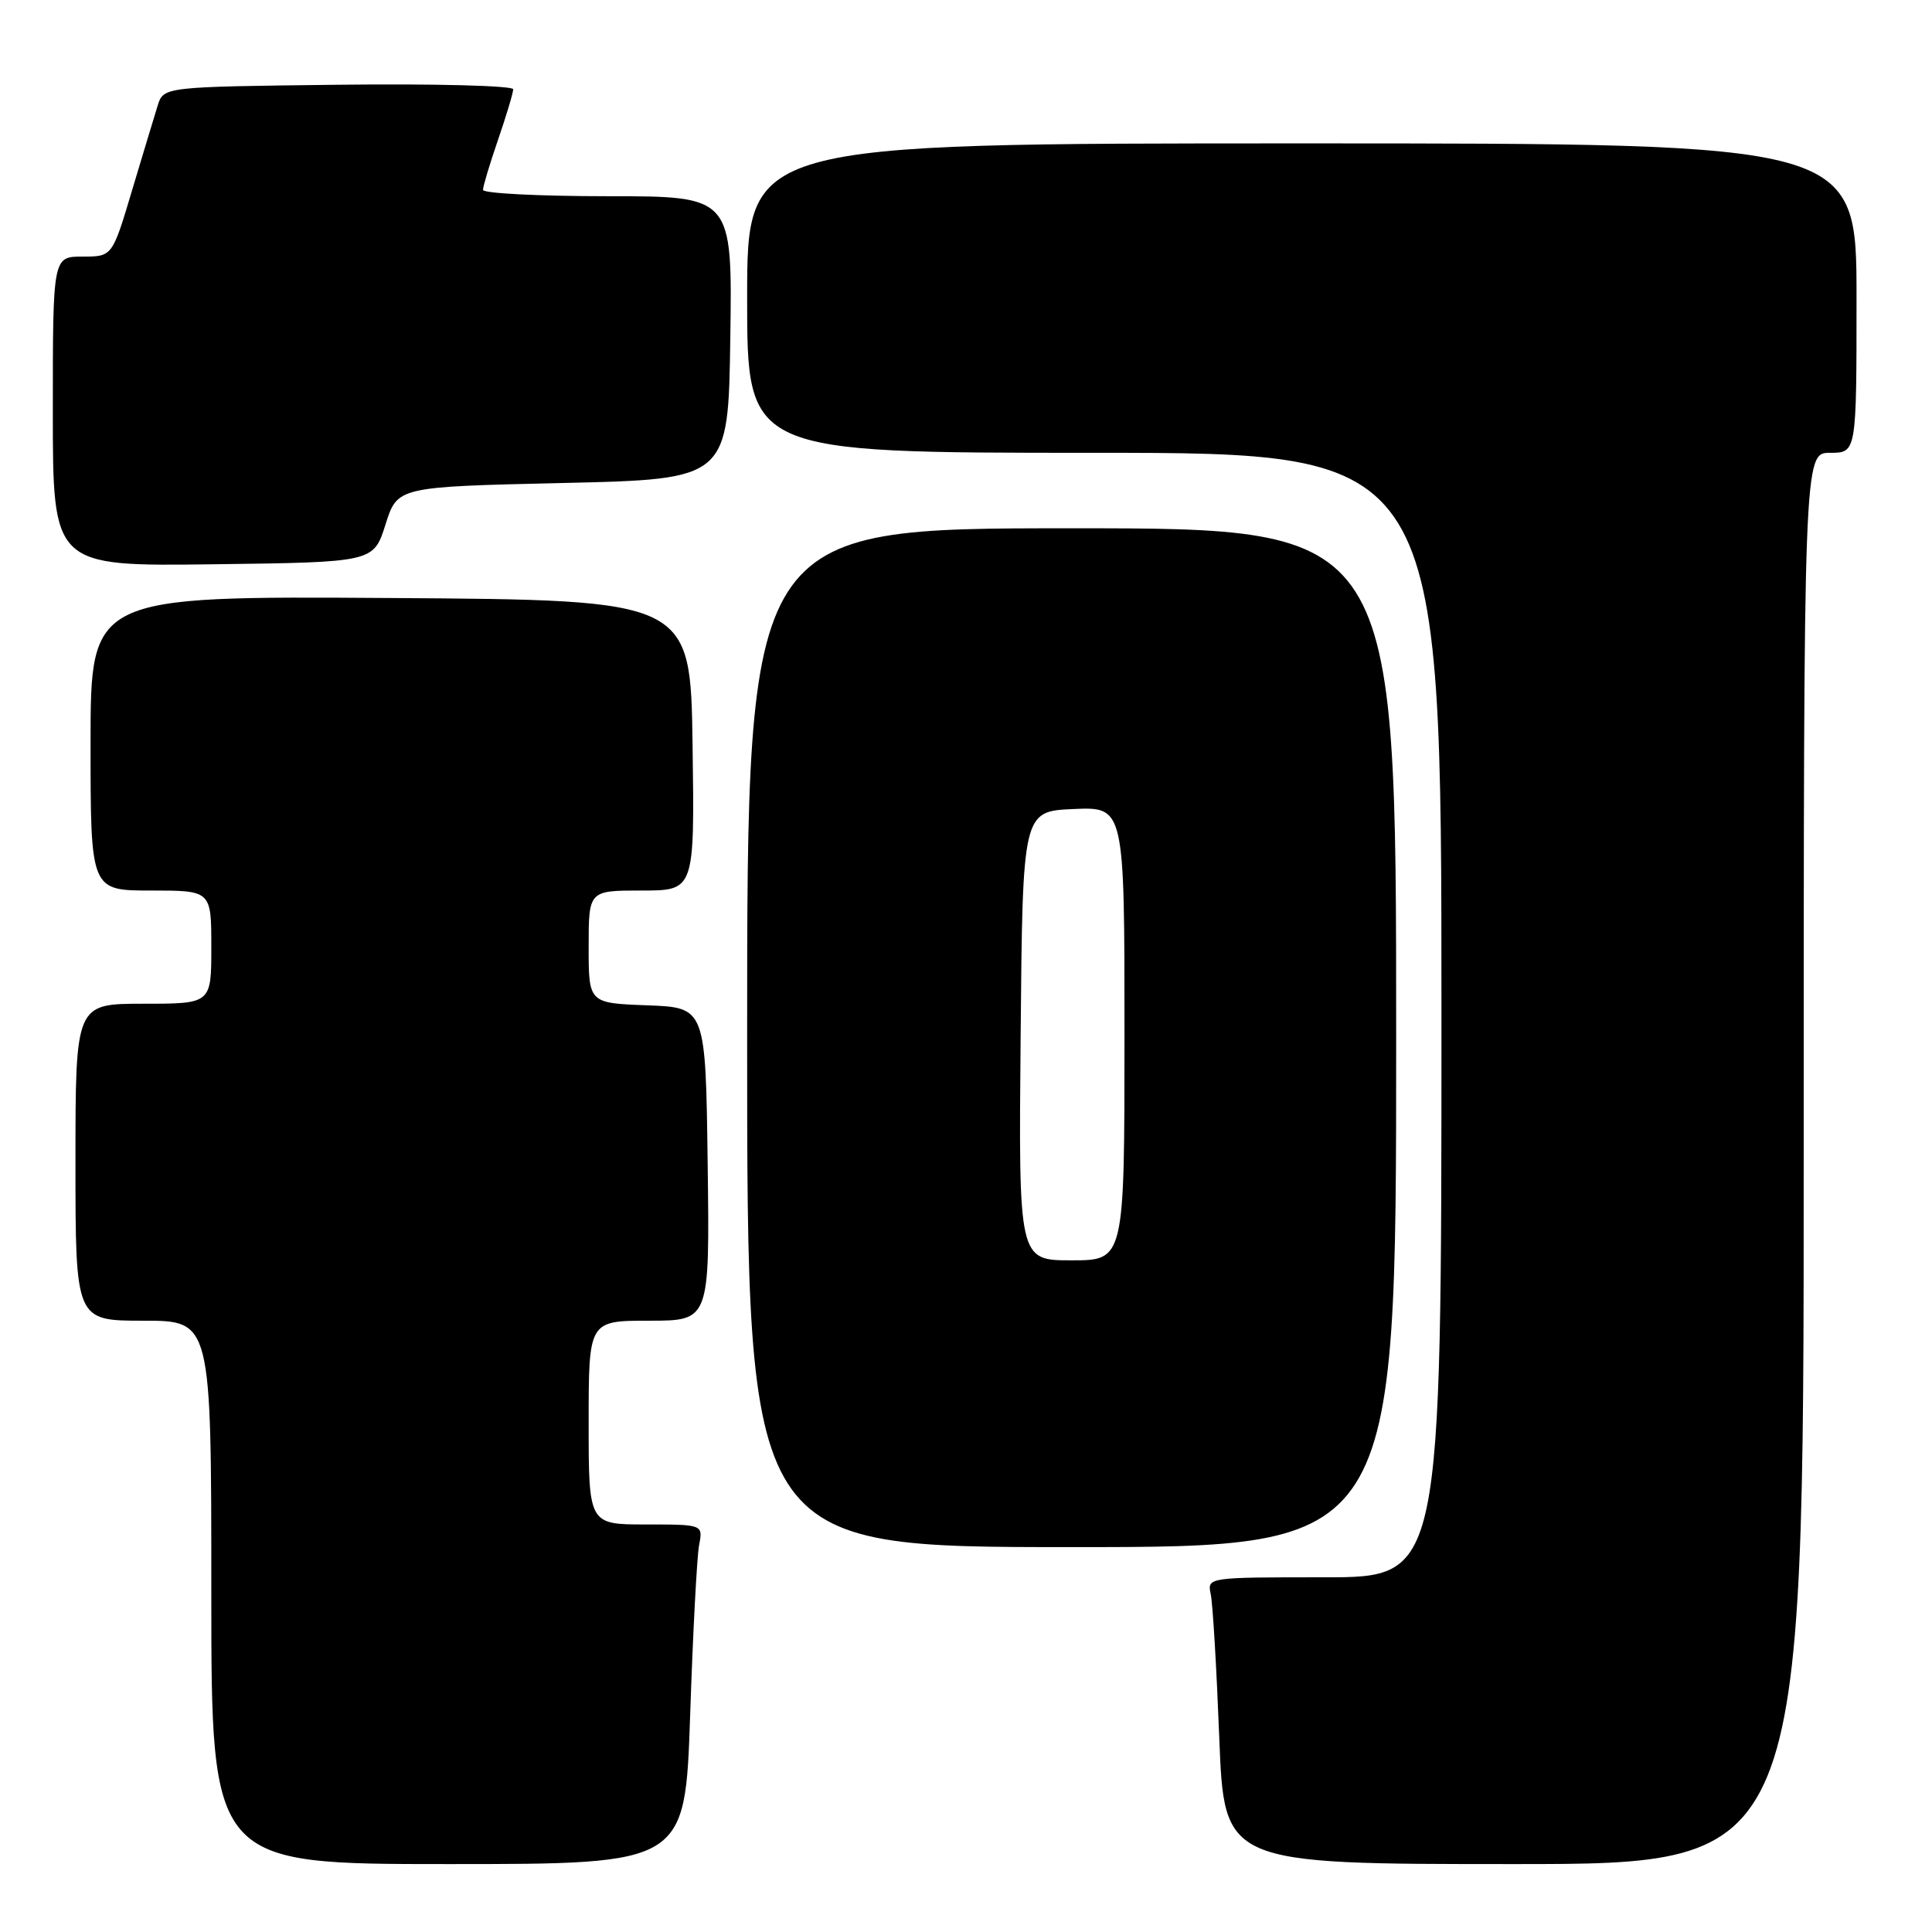 <?xml version="1.0" encoding="UTF-8" standalone="no"?>
<!DOCTYPE svg PUBLIC "-//W3C//DTD SVG 1.1//EN" "http://www.w3.org/Graphics/SVG/1.1/DTD/svg11.dtd" >
<svg xmlns="http://www.w3.org/2000/svg" xmlns:xlink="http://www.w3.org/1999/xlink" version="1.1" viewBox="0 0 256 256">
 <g >
 <path fill="currentColor"
d=" M 91.45 227.25 C 91.81 216.39 92.35 206.26 92.63 204.75 C 93.16 202.00 93.16 202.00 85.58 202.00 C 78.00 202.00 78.00 202.00 78.00 188.50 C 78.00 175.00 78.00 175.00 86.02 175.00 C 94.04 175.00 94.04 175.00 93.77 154.25 C 93.50 133.50 93.50 133.50 85.75 133.21 C 78.00 132.92 78.00 132.92 78.00 125.46 C 78.00 118.00 78.00 118.00 85.02 118.00 C 92.04 118.00 92.04 118.00 91.77 98.75 C 91.50 79.50 91.50 79.50 51.75 79.24 C 12.00 78.98 12.00 78.98 12.00 98.49 C 12.00 118.00 12.00 118.00 20.00 118.00 C 28.00 118.00 28.00 118.00 28.00 125.50 C 28.00 133.00 28.00 133.00 19.00 133.00 C 10.00 133.00 10.00 133.00 10.00 154.00 C 10.00 175.00 10.00 175.00 19.00 175.00 C 28.00 175.00 28.00 175.00 28.00 211.00 C 28.00 247.00 28.00 247.00 59.39 247.00 C 90.78 247.00 90.78 247.00 91.45 227.25 Z  M 239.00 153.50 C 239.00 60.00 239.00 60.00 242.50 60.00 C 246.00 60.00 246.00 60.00 246.00 39.50 C 246.00 19.00 246.00 19.00 172.50 19.00 C 99.00 19.00 99.00 19.00 99.00 39.50 C 99.00 60.00 99.00 60.00 145.00 60.00 C 191.00 60.00 191.00 60.00 191.00 134.50 C 191.00 209.00 191.00 209.00 175.48 209.00 C 159.96 209.00 159.96 209.00 160.43 211.25 C 160.70 212.49 161.20 221.04 161.56 230.25 C 162.21 247.00 162.21 247.00 200.61 247.00 C 239.00 247.00 239.00 247.00 239.00 153.50 Z  M 185.00 137.50 C 185.00 70.00 185.00 70.00 142.00 70.00 C 99.00 70.00 99.00 70.00 99.00 137.50 C 99.00 205.00 99.00 205.00 142.00 205.00 C 185.00 205.00 185.00 205.00 185.00 137.50 Z  M 51.08 69.50 C 52.66 64.50 52.66 64.50 74.58 64.00 C 96.50 63.50 96.50 63.50 96.77 44.75 C 97.04 26.00 97.04 26.00 80.52 26.00 C 71.43 26.00 64.00 25.62 64.00 25.16 C 64.00 24.69 64.90 21.70 66.00 18.50 C 67.10 15.30 68.00 12.30 68.00 11.83 C 68.00 11.35 57.57 11.08 44.83 11.23 C 21.67 11.50 21.67 11.50 20.89 14.00 C 20.46 15.38 18.93 20.44 17.49 25.25 C 14.88 34.00 14.88 34.00 10.94 34.00 C 7.00 34.00 7.00 34.00 7.00 54.52 C 7.00 75.04 7.00 75.04 28.25 74.77 C 49.50 74.50 49.50 74.50 51.08 69.50 Z  M 135.24 137.25 C 135.50 107.50 135.50 107.50 142.25 107.20 C 149.00 106.91 149.00 106.91 149.00 136.95 C 149.00 167.00 149.00 167.00 141.99 167.00 C 134.97 167.00 134.97 167.00 135.24 137.25 Z "/>
</g>
</svg>